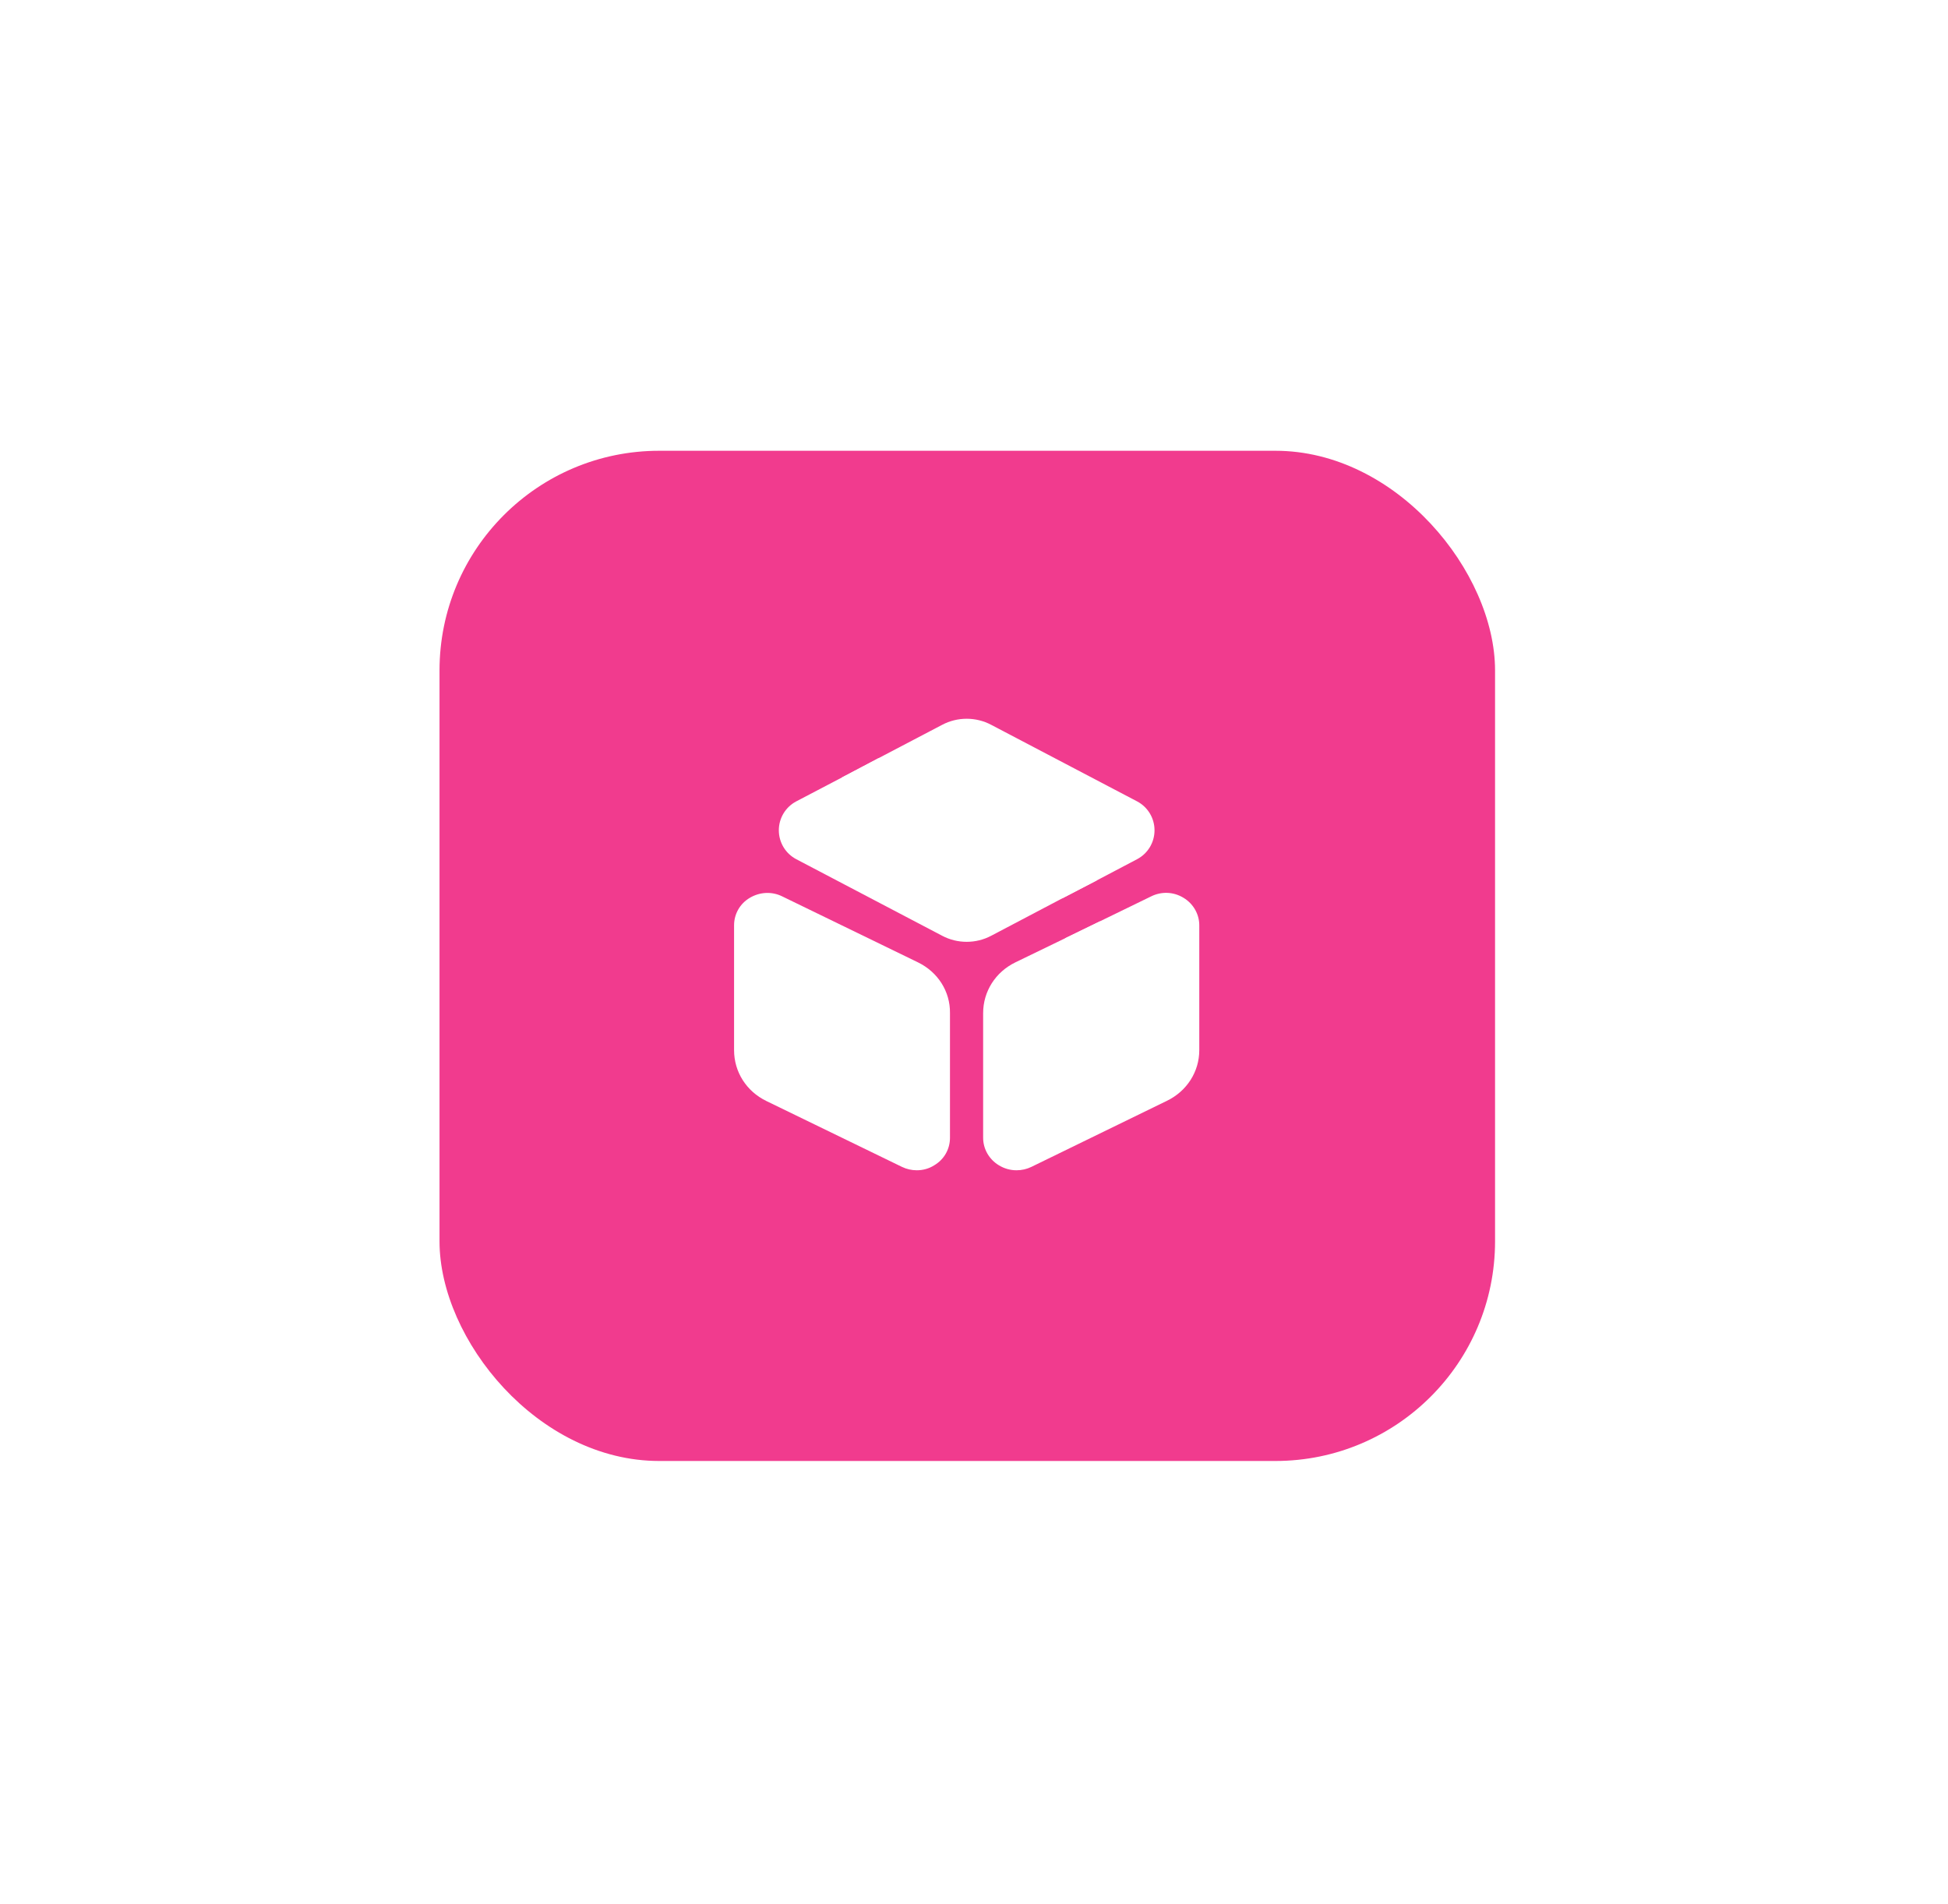 <svg width="133" height="130" viewBox="0 0 133 130" fill="none" xmlns="http://www.w3.org/2000/svg">
<g filter="url(#filter0_d_19_108)">
<rect x="30.008" y="30.782" width="72.067" height="68.986" rx="15" fill="#F13B8E"/>
</g>
<path d="M78.825 56.699C78.825 57.532 78.366 58.287 77.638 58.672L74.883 60.122L72.539 61.34L67.678 63.899C67.156 64.176 66.586 64.315 66 64.315C65.414 64.315 64.844 64.176 64.322 63.899L54.362 58.672C53.634 58.287 53.175 57.532 53.175 56.699C53.175 55.867 53.634 55.111 54.362 54.726L57.482 53.092L59.968 51.781L64.322 49.499C65.367 48.944 66.633 48.944 67.678 49.499L77.638 54.726C78.366 55.111 78.825 55.867 78.825 56.699Z" fill="white"/>
<path d="M62.675 65.718L53.413 61.216C52.7 60.861 51.877 60.908 51.196 61.309C50.515 61.709 50.119 62.419 50.119 63.189V71.715C50.119 73.195 50.958 74.521 52.32 75.184L61.583 79.685C61.899 79.839 62.248 79.916 62.596 79.916C63.008 79.916 63.419 79.809 63.783 79.577C64.464 79.177 64.86 78.467 64.86 77.697V69.171C64.876 67.707 64.037 66.381 62.675 65.718Z" fill="white"/>
<path d="M81.881 63.189V71.715C81.881 73.179 81.042 74.505 79.68 75.168L70.417 79.685C70.101 79.839 69.752 79.916 69.404 79.916C68.992 79.916 68.581 79.808 68.201 79.577C67.536 79.176 67.124 78.467 67.124 77.696V69.186C67.124 67.706 67.963 66.381 69.325 65.718L72.729 64.068L75.104 62.912L78.587 61.216C79.3 60.861 80.123 60.892 80.804 61.309C81.469 61.709 81.881 62.419 81.881 63.189Z" fill="white"/>
<path d="M74.882 60.122L72.539 61.34L57.482 53.092L59.968 51.781L74.502 59.767C74.661 59.86 74.787 59.983 74.882 60.122Z" fill="white"/>
<path d="M75.104 62.912V66.412C75.104 67.044 74.566 67.568 73.917 67.568C73.267 67.568 72.729 67.044 72.729 66.412V64.068L75.104 62.912Z" fill="white"/>
<defs>
<filter id="filter0_d_19_108" x="0.008" y="0.782" width="132.067" height="128.985" filterUnits="userSpaceOnUse" color-interpolation-filters="sRGB">
<feFlood flood-opacity="0" result="BackgroundImageFix"/>
<feColorMatrix in="SourceAlpha" type="matrix" values="0 0 0 0 0 0 0 0 0 0 0 0 0 0 0 0 0 0 127 0" result="hardAlpha"/>
<feOffset/>
<feGaussianBlur stdDeviation="15"/>
<feComposite in2="hardAlpha" operator="out"/>
<feColorMatrix type="matrix" values="0 0 0 0 0 0 0 0 0 0 0 0 0 0 0 0 0 0 0.15 0"/>
<feBlend mode="normal" in2="BackgroundImageFix" result="effect1_dropShadow_19_108"/>
<feBlend mode="normal" in="SourceGraphic" in2="effect1_dropShadow_19_108" result="shape"/>
</filter>
</defs>
</svg>

